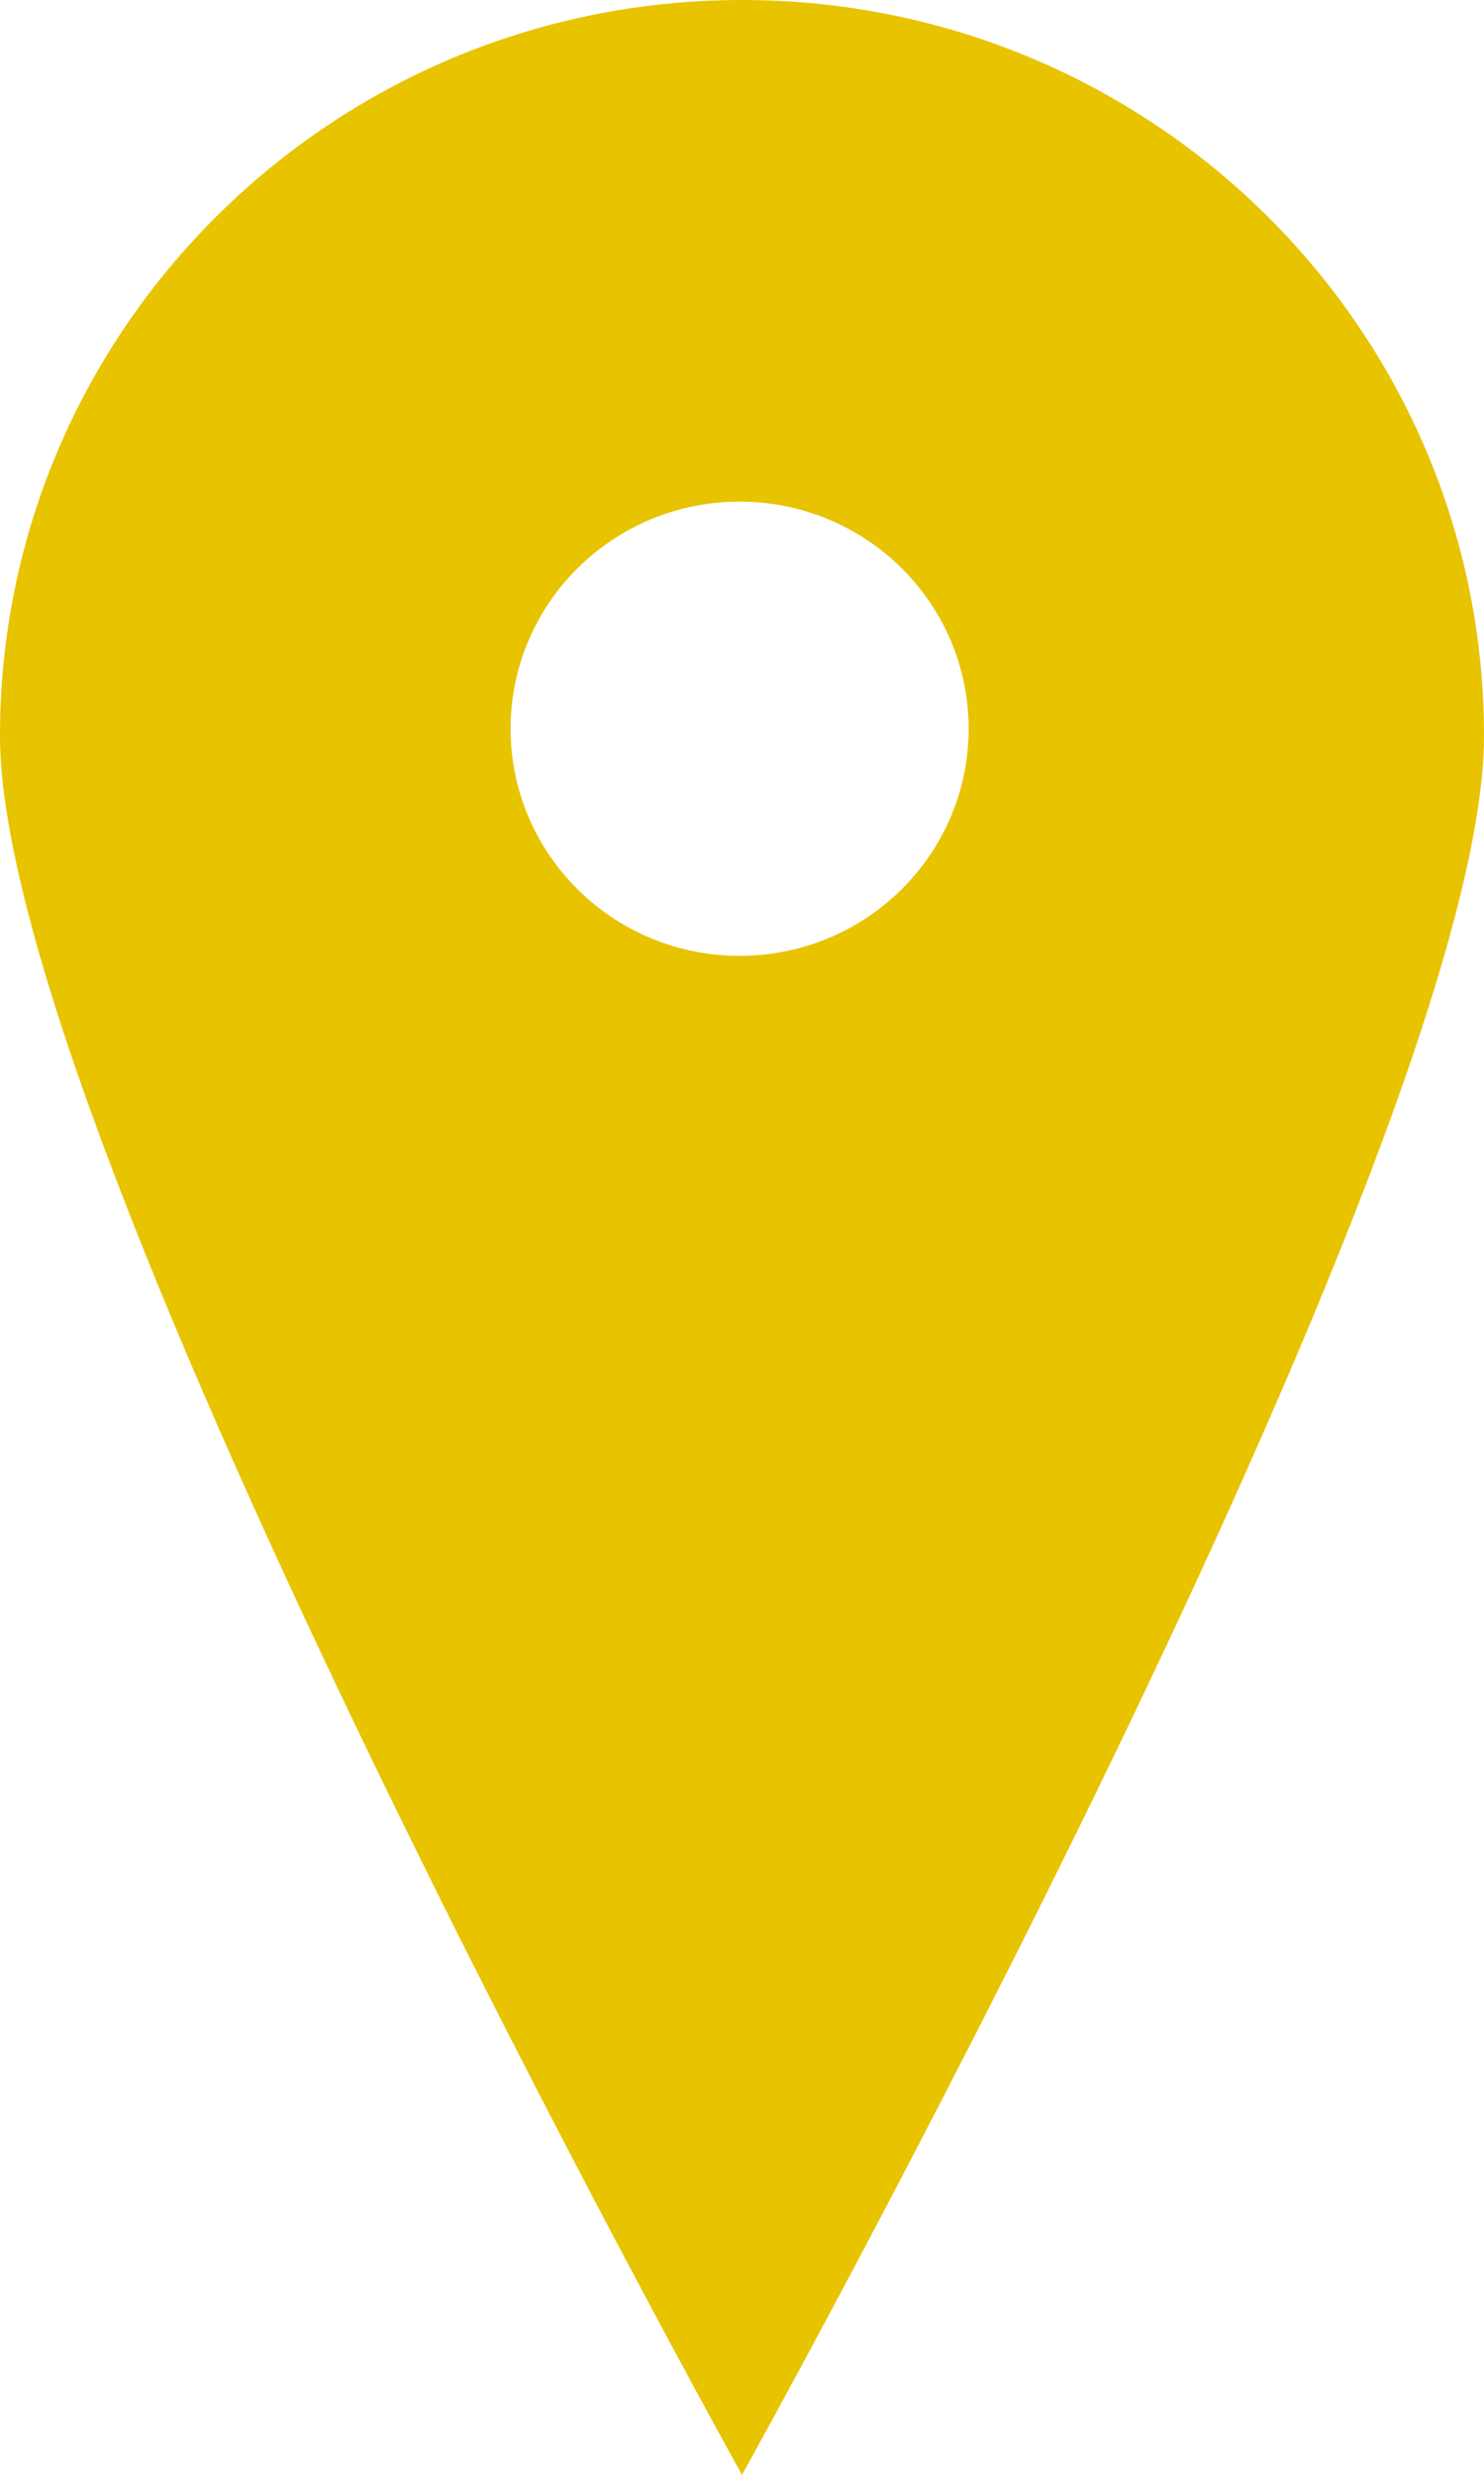 <svg width="30" height="50" viewBox="0 0 30 50" fill="none" xmlns="http://www.w3.org/2000/svg">
<path d="M15 0C6.716 0 0 6.656 0 14.866C0 23.077 15 50.001 15 50.001C15 50.001 30 23.077 30 14.866C30 6.656 23.284 0 15 0ZM14.951 19.312C12.394 19.312 10.322 17.257 10.322 14.724C10.322 12.189 12.394 10.135 14.951 10.135C17.51 10.135 19.582 12.189 19.582 14.724C19.582 17.257 17.51 19.312 14.951 19.312Z" fill="#E8C300"/>
</svg>
